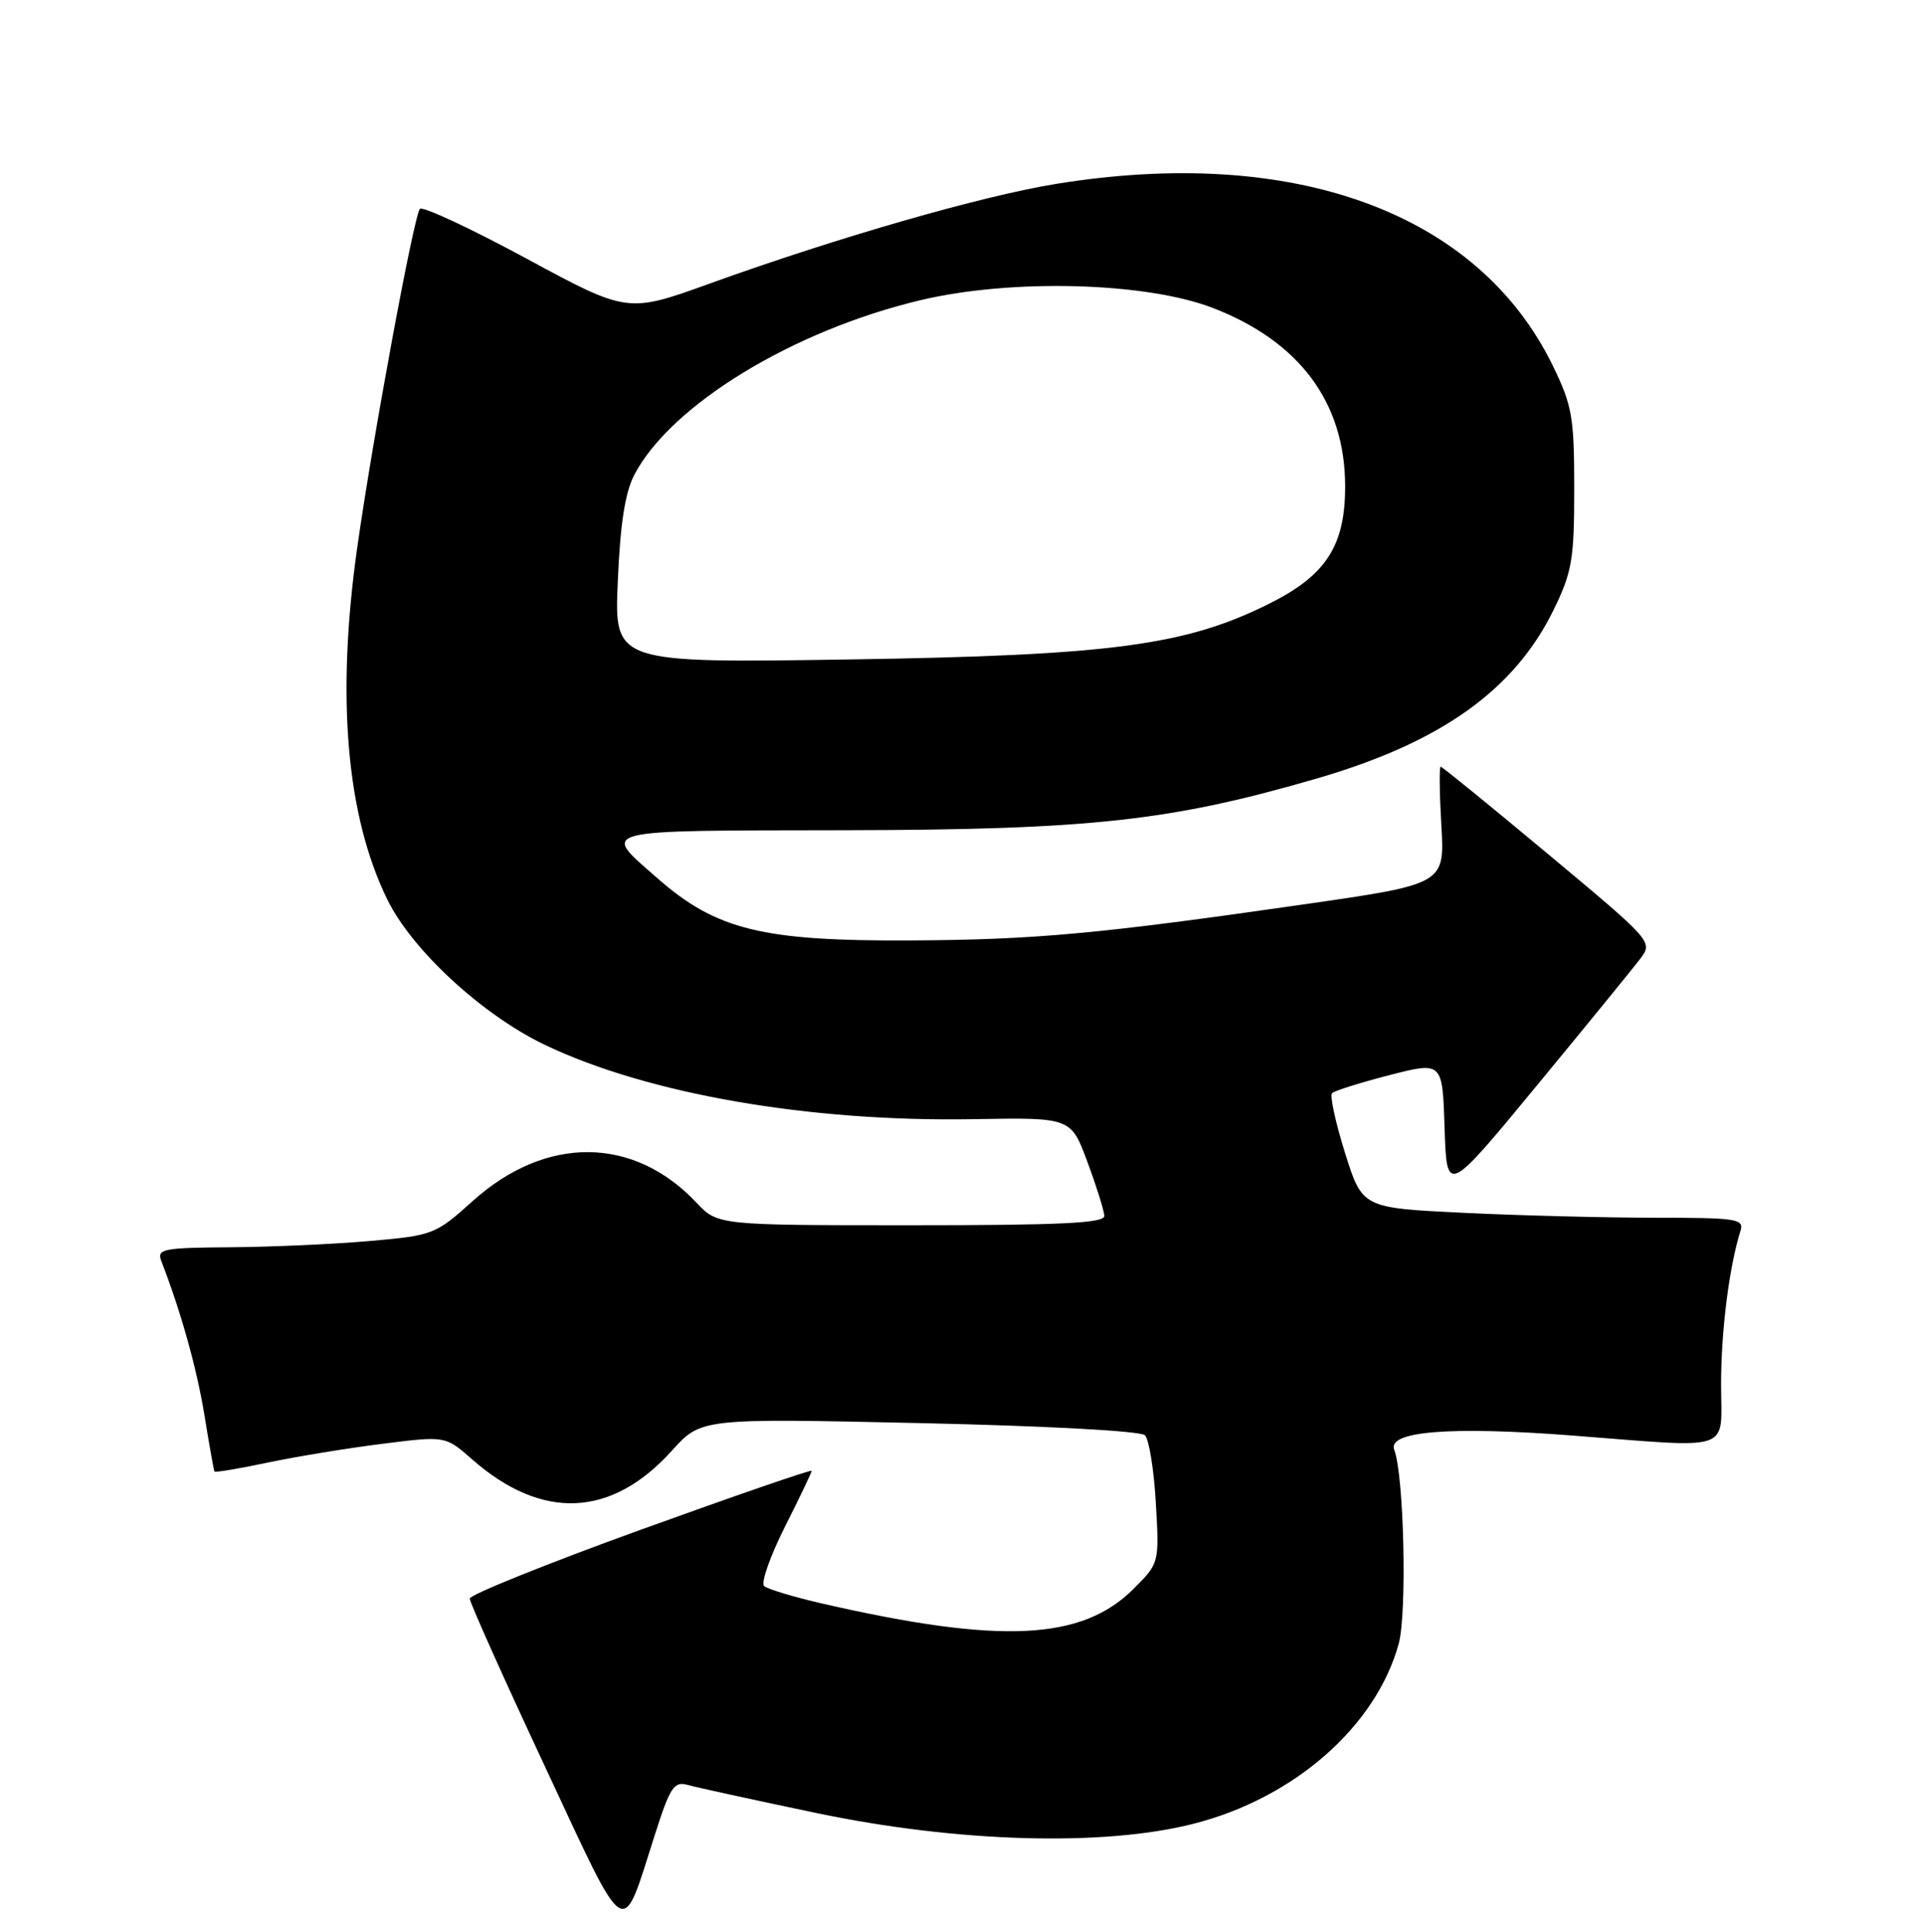 <?xml version="1.0" encoding="UTF-8" standalone="no"?>
<!DOCTYPE svg PUBLIC "-//W3C//DTD SVG 1.1//EN" "http://www.w3.org/Graphics/SVG/1.1/DTD/svg11.dtd" >
<svg xmlns="http://www.w3.org/2000/svg" xmlns:xlink="http://www.w3.org/1999/xlink" version="1.1" viewBox="0 0 256 257">
 <g >
 <path fill="currentColor"
d=" M 87.10 244.19 C 89.14 237.78 89.68 236.95 91.47 237.45 C 92.58 237.77 100.25 239.44 108.50 241.17 C 127.38 245.13 146.86 245.69 158.86 242.61 C 172.24 239.19 183.11 229.63 186.11 218.66 C 187.23 214.53 186.81 196.25 185.51 192.87 C 184.56 190.41 192.93 189.73 209.00 190.96 C 231.00 192.65 229.00 193.33 229.00 184.14 C 229.00 177.07 230.08 168.52 231.58 163.75 C 232.09 162.15 231.11 162.00 220.23 162.00 C 213.68 162.00 202.23 161.71 194.79 161.35 C 181.26 160.70 181.26 160.70 178.96 153.36 C 177.69 149.32 176.92 145.75 177.24 145.43 C 177.56 145.11 180.99 144.03 184.87 143.03 C 191.93 141.22 191.93 141.22 192.21 150.08 C 192.50 158.95 192.50 158.95 204.50 144.40 C 211.10 136.40 217.28 128.82 218.23 127.57 C 219.95 125.29 219.92 125.26 206.00 113.64 C 198.33 107.24 191.89 102.00 191.69 102.00 C 191.49 102.00 191.53 105.51 191.78 109.81 C 192.23 117.62 192.23 117.62 173.37 120.33 C 146.14 124.25 137.61 125.03 121.16 125.11 C 101.45 125.22 95.29 123.70 87.48 116.84 C 79.94 110.23 78.87 110.51 112.35 110.45 C 145.14 110.39 155.81 109.22 175.31 103.54 C 191.75 98.75 201.52 91.78 206.72 81.13 C 209.18 76.08 209.46 74.42 209.46 65.00 C 209.46 55.49 209.19 53.95 206.61 48.65 C 196.69 28.29 172.18 19.32 140.50 24.47 C 130.59 26.08 111.51 31.57 94.50 37.70 C 83.50 41.67 83.50 41.67 70.01 34.38 C 62.59 30.37 56.22 27.40 55.87 27.79 C 55.07 28.66 49.54 58.58 47.51 73.00 C 44.73 92.78 46.09 108.53 51.53 119.66 C 54.83 126.41 64.20 135.04 72.53 139.02 C 86.23 145.55 107.70 149.27 129.50 148.89 C 142.50 148.66 142.50 148.66 144.69 154.58 C 145.90 157.84 146.91 161.06 146.94 161.75 C 146.99 162.72 141.21 163.00 121.25 163.00 C 95.49 163.00 95.49 163.00 92.63 159.96 C 84.28 151.12 72.62 151.04 62.91 159.77 C 57.94 164.24 57.63 164.36 49.16 165.10 C 44.40 165.52 36.06 165.89 30.64 165.93 C 21.68 165.99 20.85 166.16 21.46 167.75 C 24.09 174.55 26.16 181.95 27.19 188.20 C 27.84 192.22 28.45 195.62 28.54 195.77 C 28.63 195.91 31.83 195.38 35.65 194.57 C 39.47 193.77 46.34 192.64 50.93 192.07 C 59.26 191.02 59.26 191.02 62.81 194.14 C 72.11 202.31 81.35 201.91 89.39 193.00 C 93.28 188.68 93.28 188.68 122.32 189.32 C 139.16 189.69 151.77 190.37 152.34 190.94 C 152.88 191.48 153.54 195.53 153.79 199.94 C 154.25 207.95 154.25 207.95 150.83 211.37 C 143.96 218.24 133.16 218.76 109.50 213.35 C 105.65 212.47 102.13 211.41 101.67 211.00 C 101.22 210.59 102.46 207.05 104.42 203.15 C 106.39 199.24 108.00 195.88 108.00 195.67 C 108.00 195.46 97.76 198.99 85.25 203.51 C 72.74 208.04 62.50 212.16 62.50 212.67 C 62.50 213.17 66.97 223.16 72.44 234.86 C 83.63 258.82 82.62 258.18 87.10 244.19 Z  M 82.20 77.36 C 82.52 69.72 83.17 65.51 84.40 63.17 C 89.25 53.88 105.50 43.96 122.50 39.93 C 134.61 37.05 152.48 37.53 161.38 40.97 C 172.90 45.42 178.94 53.53 178.98 64.60 C 179.01 72.57 176.48 76.51 168.92 80.29 C 157.77 85.87 147.86 87.19 113.12 87.73 C 81.73 88.21 81.73 88.21 82.20 77.36 Z "/>
</g>
</svg>